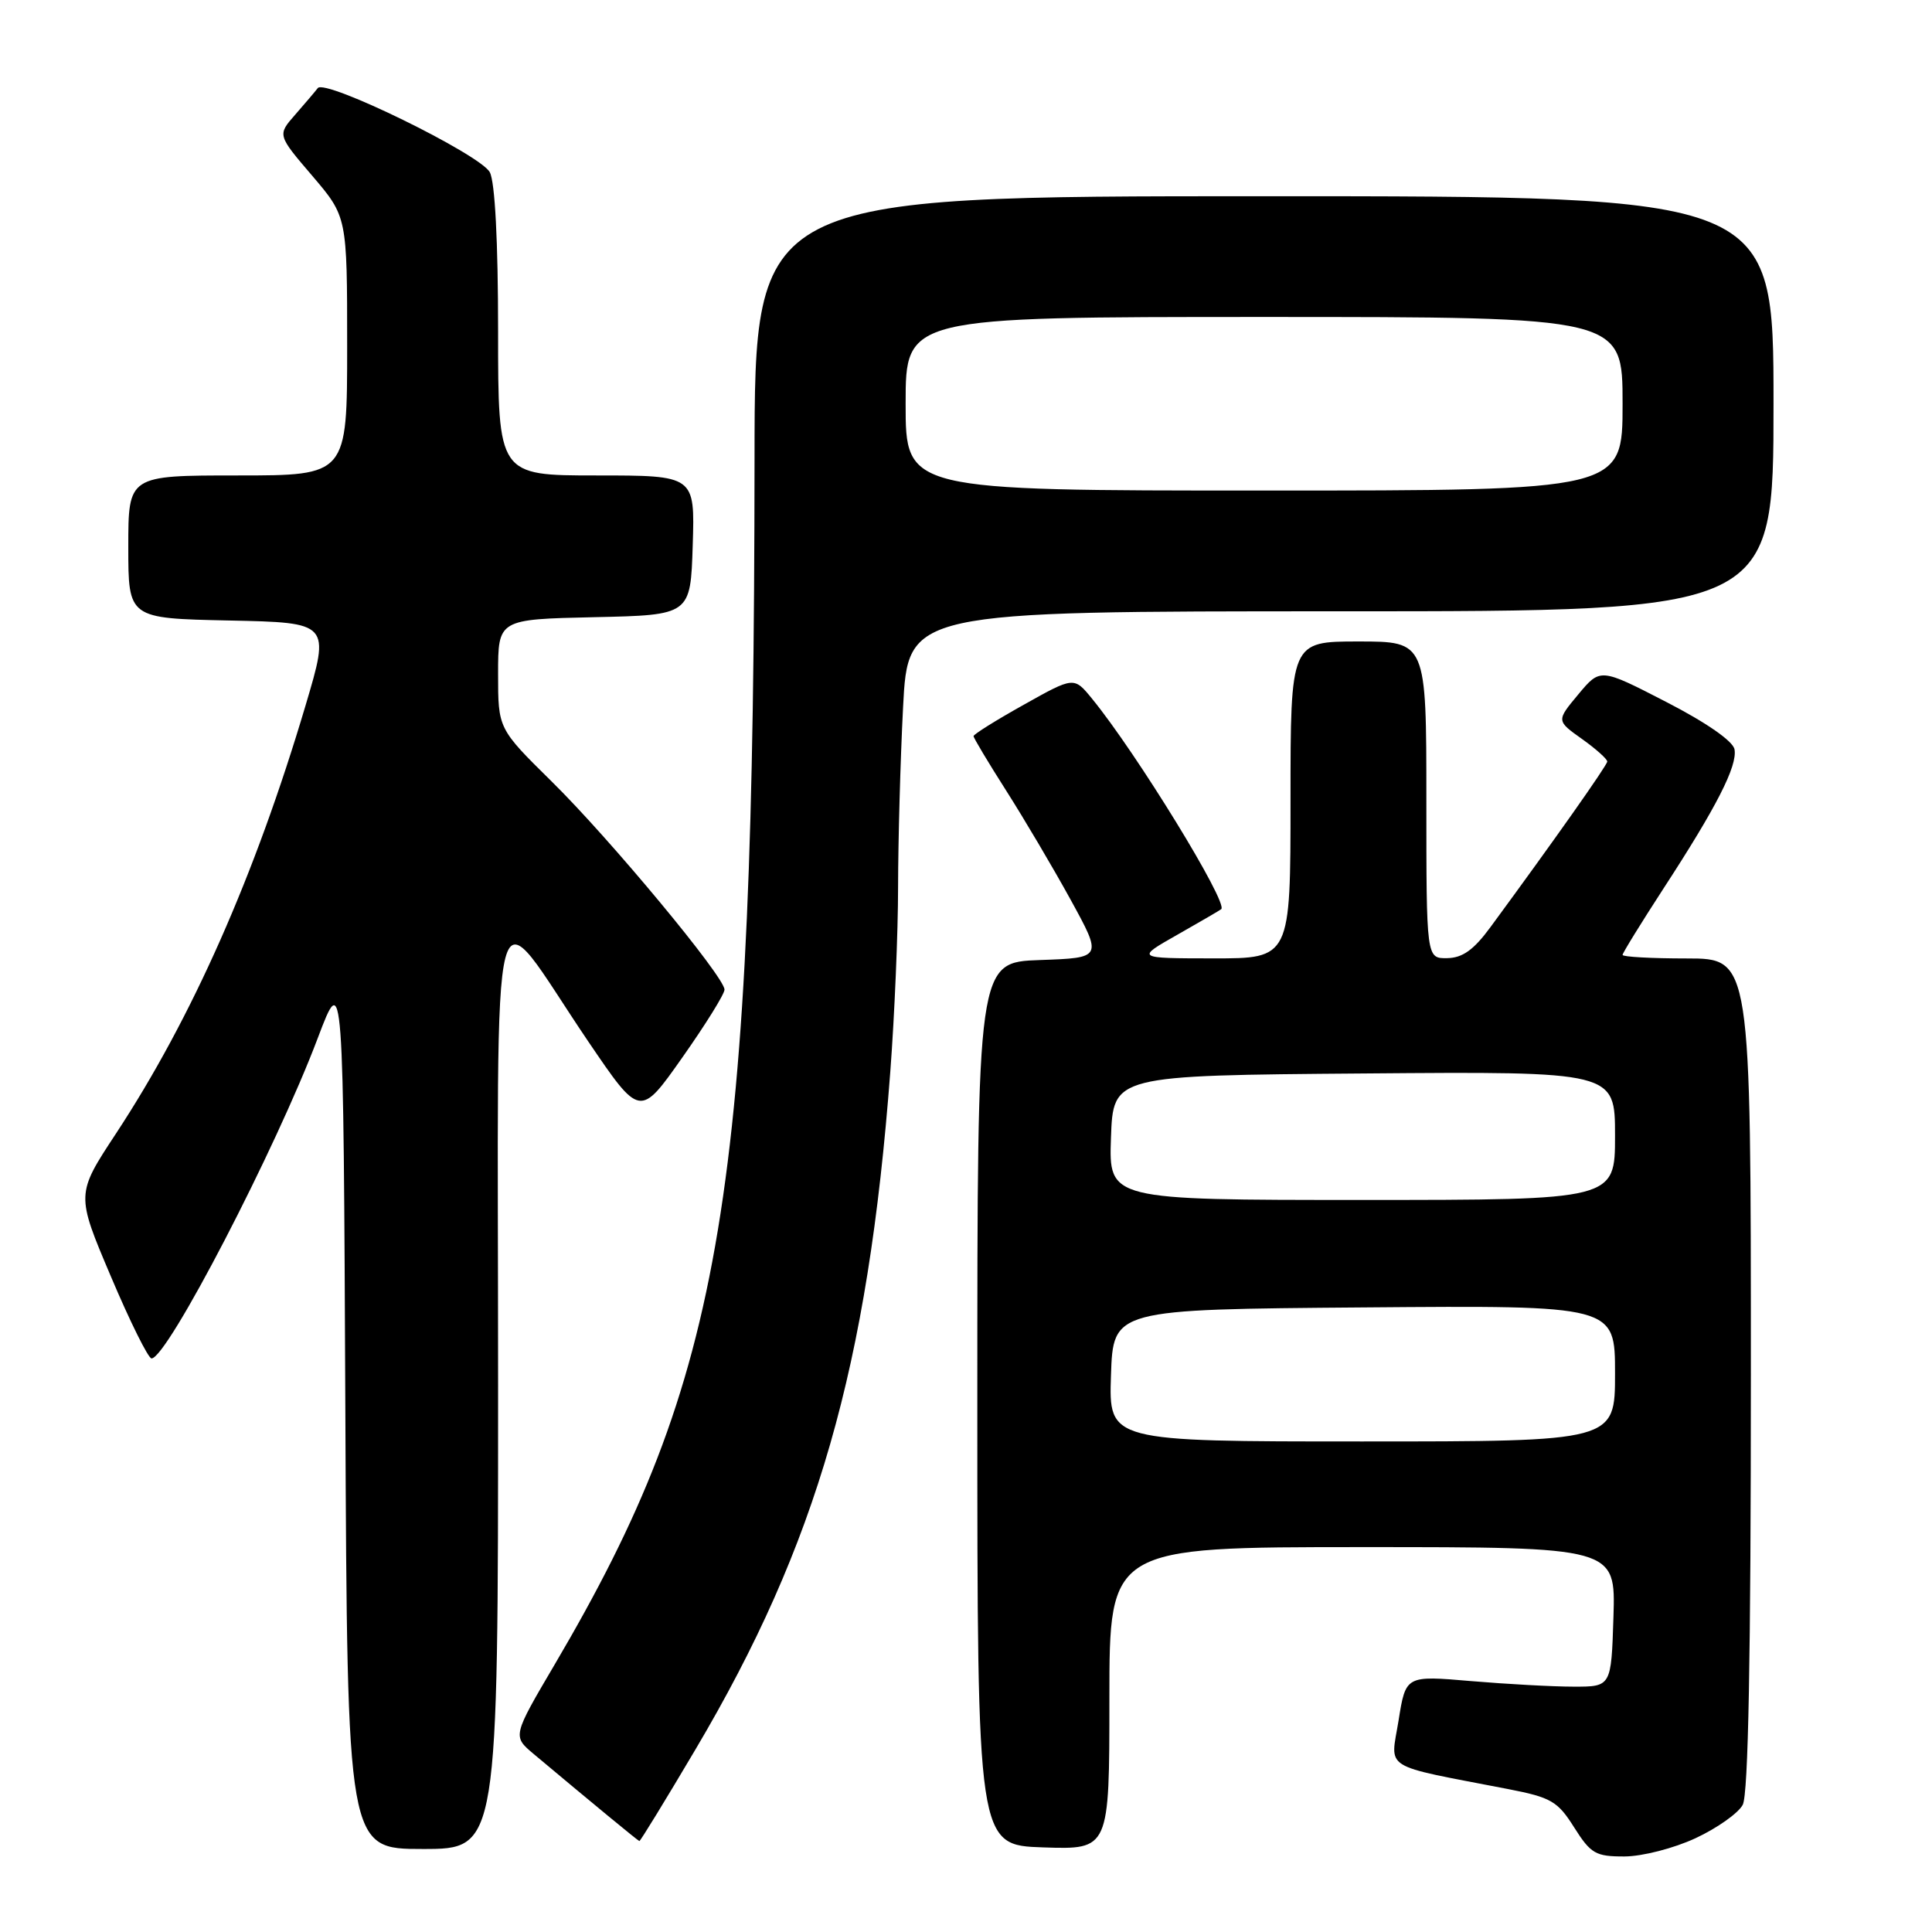 <?xml version="1.0" encoding="UTF-8" standalone="no"?>
<!DOCTYPE svg PUBLIC "-//W3C//DTD SVG 1.1//EN" "http://www.w3.org/Graphics/SVG/1.1/DTD/svg11.dtd" >
<svg xmlns="http://www.w3.org/2000/svg" xmlns:xlink="http://www.w3.org/1999/xlink" version="1.1" viewBox="0 0 256 256">
 <g >
 <path fill="currentColor"
d=" M 224.67 243.57 C 227.51 242.25 230.33 240.26 230.92 239.15 C 231.66 237.77 232.00 219.57 232.00 182.07 C 232.00 127.00 232.00 127.00 223.50 127.00 C 218.82 127.00 215.00 126.79 215.00 126.53 C 215.00 126.28 217.43 122.34 220.39 117.78 C 227.46 106.93 230.24 101.48 229.83 99.29 C 229.63 98.20 226.09 95.74 220.78 93.01 C 212.05 88.51 212.05 88.51 209.14 92.00 C 206.22 95.50 206.22 95.50 209.61 97.91 C 211.47 99.23 212.98 100.59 212.97 100.91 C 212.93 101.44 205.94 111.36 197.50 122.84 C 195.28 125.87 193.79 126.93 191.75 126.96 C 189.00 127.00 189.00 127.00 189.00 106.00 C 189.00 85.00 189.00 85.00 180.00 85.00 C 171.00 85.00 171.00 85.00 171.00 106.00 C 171.00 127.00 171.00 127.00 160.75 126.99 C 150.50 126.98 150.50 126.98 156.00 123.86 C 159.03 122.14 161.64 120.62 161.82 120.47 C 162.78 119.65 150.57 99.75 144.70 92.58 C 142.31 89.65 142.31 89.65 135.66 93.38 C 132.00 95.42 129.00 97.30 129.00 97.54 C 129.00 97.78 130.94 101.02 133.31 104.74 C 135.68 108.46 139.53 114.97 141.86 119.21 C 146.09 126.92 146.09 126.92 137.80 127.21 C 129.50 127.50 129.50 127.50 129.50 186.00 C 129.50 244.50 129.50 244.50 138.25 244.79 C 147.00 245.08 147.00 245.08 147.00 225.04 C 147.00 205.00 147.00 205.00 180.54 205.00 C 214.08 205.00 214.08 205.00 213.79 214.25 C 213.50 223.50 213.50 223.50 208.50 223.49 C 205.75 223.49 199.62 223.15 194.89 222.75 C 186.27 222.01 186.27 222.01 185.32 227.96 C 184.24 234.64 182.85 233.77 199.83 237.06 C 205.54 238.17 206.40 238.67 208.59 242.15 C 210.79 245.63 211.43 246.00 215.26 245.99 C 217.62 245.98 221.79 244.91 224.67 243.57 Z  M 66.00 183.42 C 66.00 112.99 64.60 118.31 77.96 138.02 C 84.80 148.09 84.80 148.09 90.40 140.14 C 93.48 135.77 96.00 131.72 96.00 131.13 C 96.00 129.43 80.82 111.14 73.08 103.53 C 66.00 96.55 66.00 96.55 66.00 89.31 C 66.00 82.06 66.00 82.06 78.75 81.78 C 91.50 81.50 91.50 81.50 91.79 72.25 C 92.08 63.00 92.08 63.00 79.04 63.00 C 66.00 63.00 66.00 63.00 66.00 43.93 C 66.00 32.01 65.59 24.10 64.90 22.82 C 63.64 20.46 43.09 10.41 42.11 11.67 C 41.76 12.13 40.41 13.71 39.11 15.20 C 36.75 17.89 36.75 17.89 41.38 23.30 C 46.00 28.72 46.00 28.72 46.00 45.86 C 46.00 63.00 46.00 63.00 31.50 63.00 C 17.00 63.00 17.00 63.00 17.00 72.47 C 17.00 81.94 17.00 81.94 30.37 82.22 C 43.75 82.50 43.75 82.50 40.48 93.50 C 33.78 116.05 25.44 134.89 15.37 150.20 C 10.07 158.25 10.07 158.25 14.69 169.13 C 17.22 175.11 19.65 180.00 20.08 180.00 C 22.15 180.00 36.57 152.22 42.11 137.54 C 45.50 128.59 45.50 128.59 45.76 186.79 C 46.02 245.00 46.02 245.00 56.01 245.00 C 66.00 245.00 66.00 245.00 66.00 183.42 Z  M 92.16 231.80 C 108.27 204.58 115.01 181.14 117.97 142.00 C 118.53 134.57 119.00 123.55 119.00 117.50 C 119.01 111.45 119.30 100.76 119.66 93.75 C 120.31 81.00 120.31 81.00 177.65 81.00 C 235.00 81.00 235.00 81.00 235.00 53.50 C 235.00 26.00 235.00 26.00 167.50 26.00 C 100.00 26.00 100.00 26.00 99.98 60.75 C 99.91 158.37 95.92 182.45 73.53 220.50 C 67.91 230.05 67.91 230.05 70.70 232.40 C 78.53 238.96 84.52 243.90 84.72 243.95 C 84.84 243.98 88.19 238.51 92.16 231.80 Z  M 147.21 182.25 C 147.50 173.50 147.50 173.50 180.75 173.24 C 214.00 172.97 214.00 172.97 214.00 181.99 C 214.00 191.00 214.00 191.00 180.46 191.00 C 146.92 191.00 146.92 191.00 147.21 182.25 Z  M 147.21 150.75 C 147.50 142.50 147.50 142.50 180.75 142.24 C 214.00 141.97 214.00 141.97 214.00 150.49 C 214.00 159.00 214.00 159.00 180.46 159.00 C 146.92 159.00 146.92 159.00 147.21 150.75 Z  M 120.00 53.50 C 120.00 42.00 120.00 42.00 167.50 42.00 C 215.00 42.00 215.00 42.00 215.00 53.50 C 215.00 65.00 215.00 65.00 167.50 65.00 C 120.00 65.00 120.00 65.00 120.00 53.50 Z "/>
</g>
</svg>